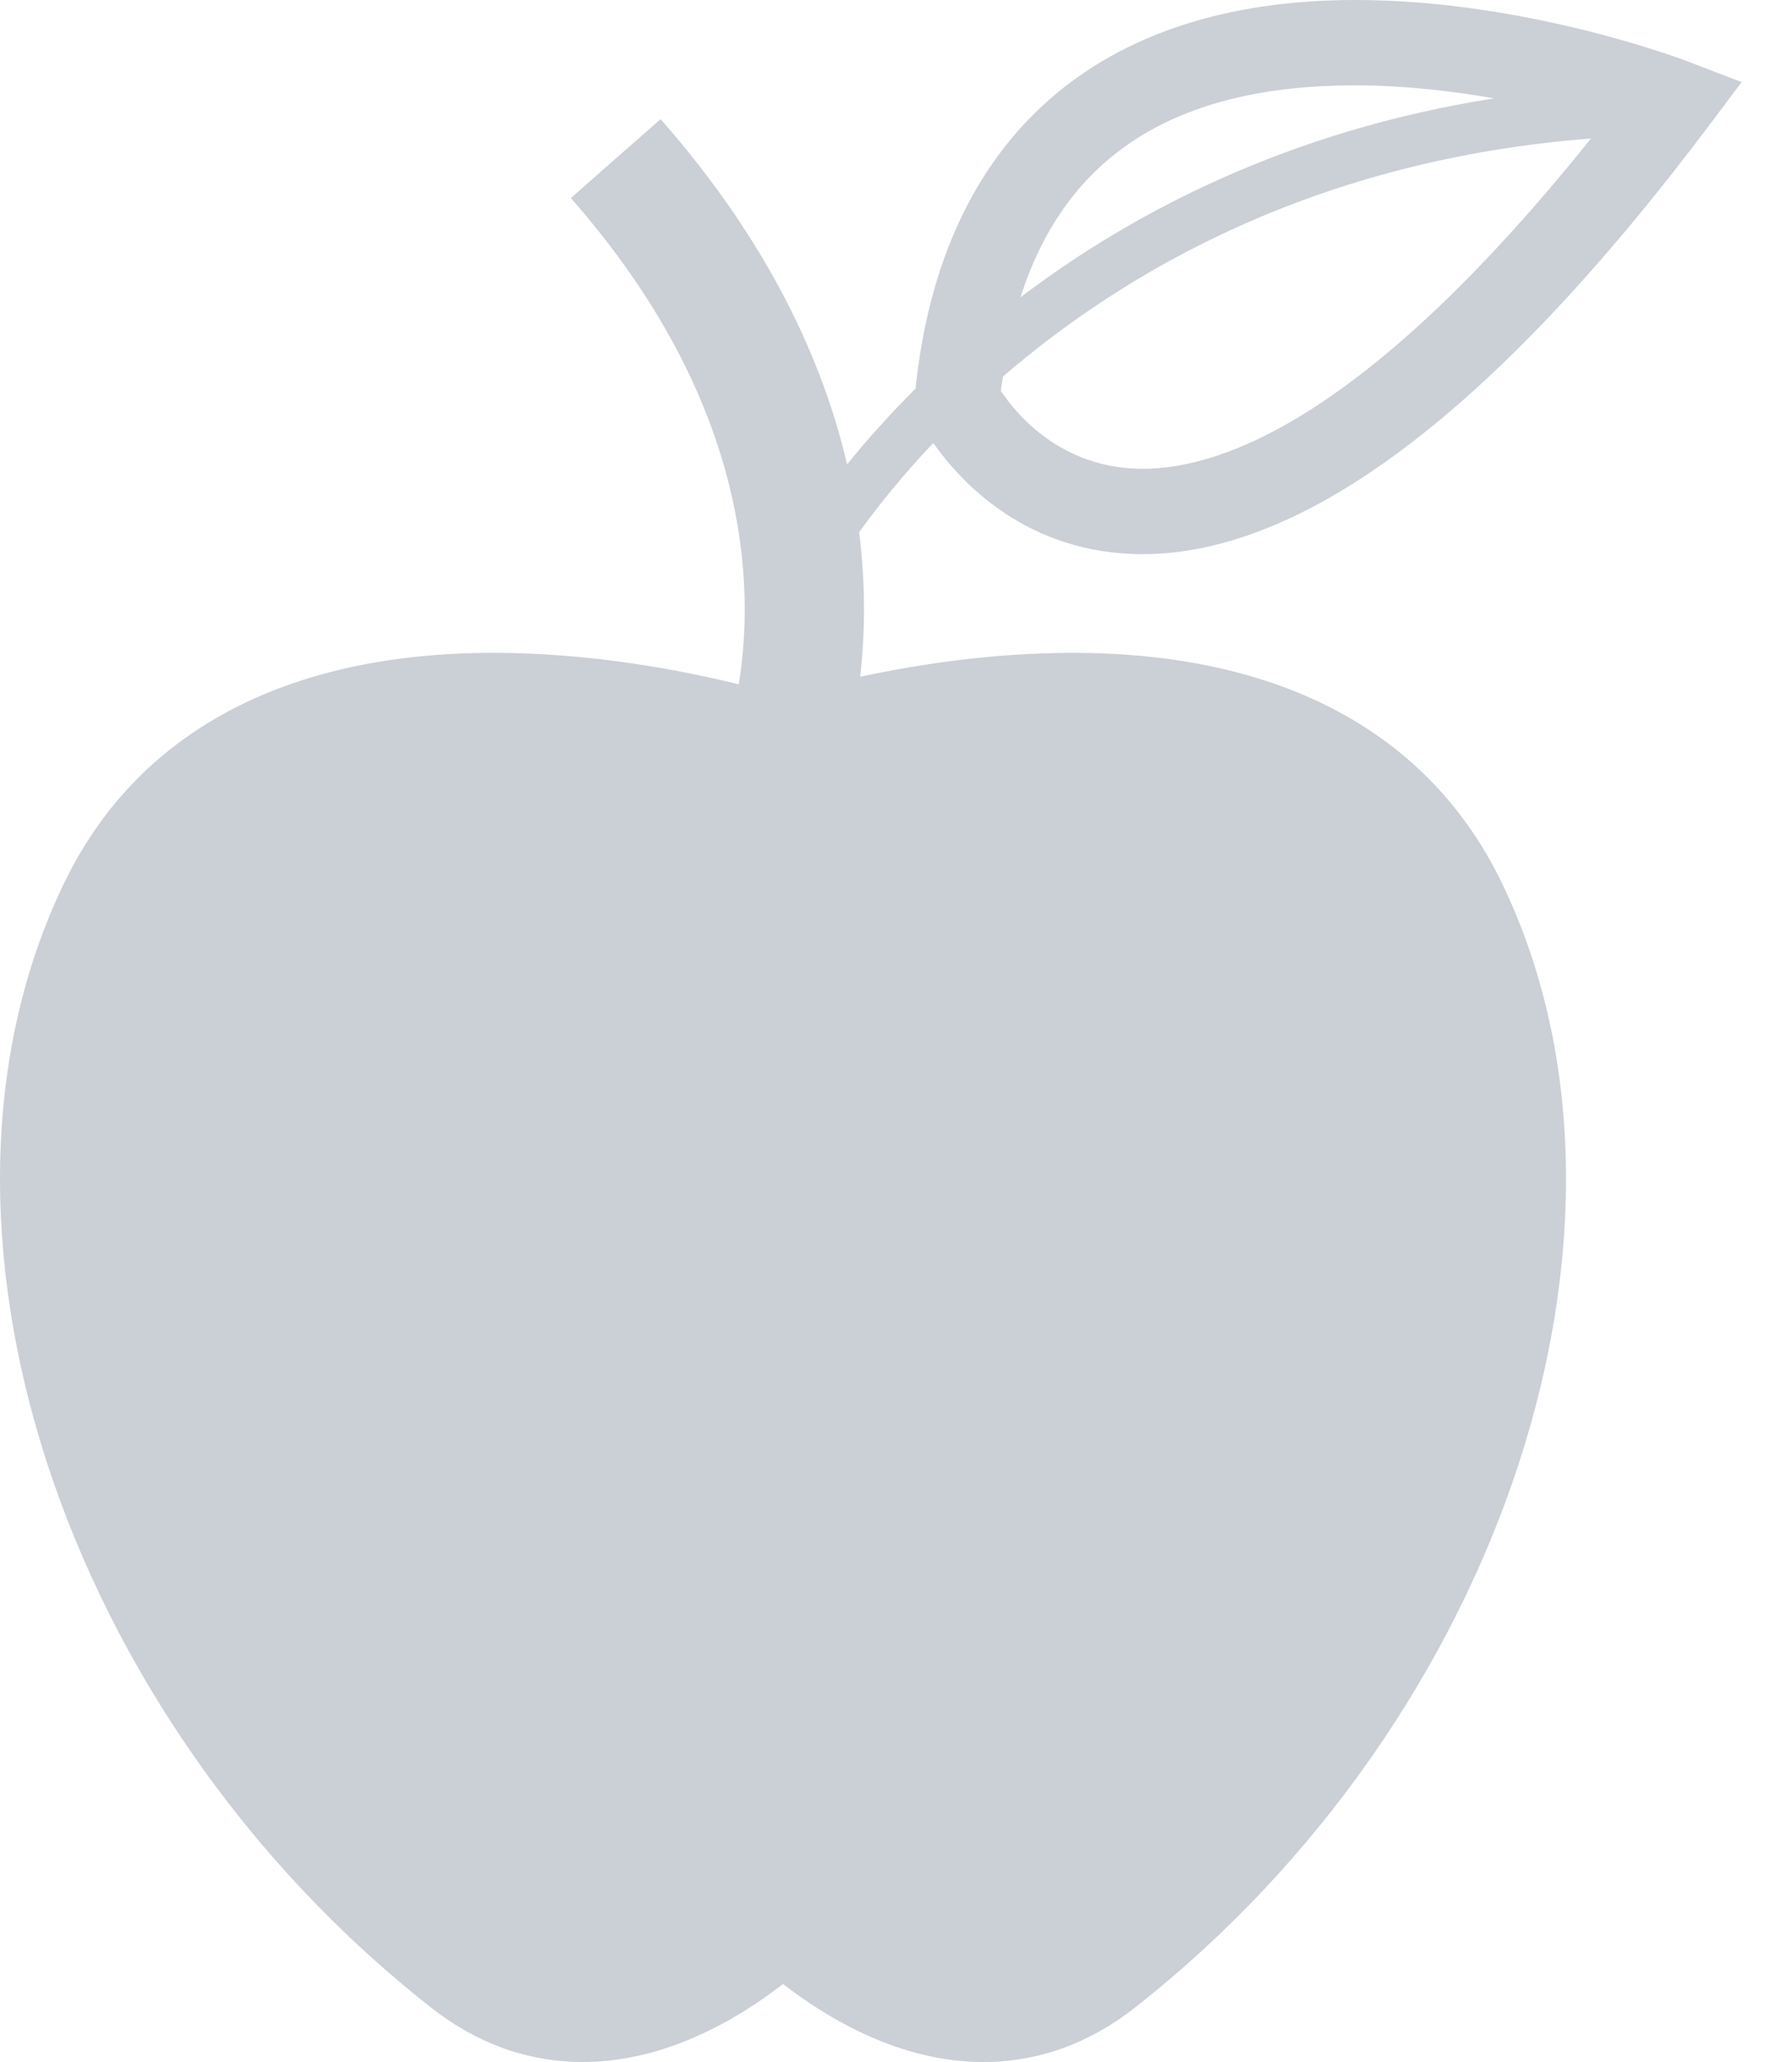 <?xml version="1.0" encoding="UTF-8" standalone="no"?>
<svg width="20px" height="23px" viewBox="0 0 20 23" version="1.1" xmlns="http://www.w3.org/2000/svg" xmlns:xlink="http://www.w3.org/1999/xlink">
    <!-- Generator: Sketch 3.8.2 (29753) - http://www.bohemiancoding.com/sketch -->
    <title>Apple</title>
    <desc>Created with Sketch.</desc>
    <defs></defs>
    <g id="Symbols" stroke="none" stroke-width="1" fill="none" fill-rule="evenodd" opacity="0.351">
        <g id="Header" transform="translate(-999, -48)" fill="#6A758A">
            <path d="M1011.753,54.181 L1011.753,54.181 C1013.558,54.181 1015.68,52.579 1018.058,49.421 L1018.438,48.916 L1017.849,48.69 C1017.776,48.662 1016.033,48 1014.124,48 C1011.247,48 1009.509,49.54 1009.218,52.335 C1008.915,52.637 1008.662,52.923 1008.454,53.18 C1008.185,52.029 1007.582,50.704 1006.373,49.329 L1005.371,50.209 C1007.379,52.492 1007.423,54.549 1007.245,55.633 C1006.565,55.466 1005.573,55.282 1004.507,55.282 C1002.183,55.282 1000.526,56.171 999.715,57.851 C997.885,61.642 999.682,67.15 1003.808,70.391 C1004.322,70.795 1004.893,71 1005.505,71 C1006.417,71 1007.218,70.534 1007.739,70.13 C1008.26,70.533 1009.06,71 1009.972,71 L1009.973,71 C1010.585,71 1011.156,70.795 1011.67,70.391 C1015.796,67.15 1017.593,61.642 1015.763,57.851 C1014.952,56.171 1013.295,55.282 1010.971,55.282 C1010.083,55.282 1009.248,55.41 1008.6,55.549 C1008.652,55.095 1008.665,54.549 1008.589,53.936 C1008.783,53.666 1009.057,53.321 1009.416,52.941 C1009.719,53.373 1010.459,54.181 1011.753,54.181 L1011.753,54.181 Z M1014.124,48.952 C1014.665,48.952 1015.198,49.014 1015.675,49.097 C1013.385,49.458 1011.647,50.362 1010.389,51.317 C1010.895,49.73 1012.125,48.952 1014.124,48.952 L1014.124,48.952 Z M1010.193,52.201 C1011.562,51.02 1013.696,49.781 1016.756,49.545 C1014.332,52.567 1012.708,53.229 1011.753,53.229 L1011.753,53.229 C1010.839,53.229 1010.338,52.613 1010.17,52.36 C1010.176,52.305 1010.186,52.254 1010.193,52.201 L1010.193,52.201 Z" id="Apple"></path>
        </g>
    </g>
</svg>